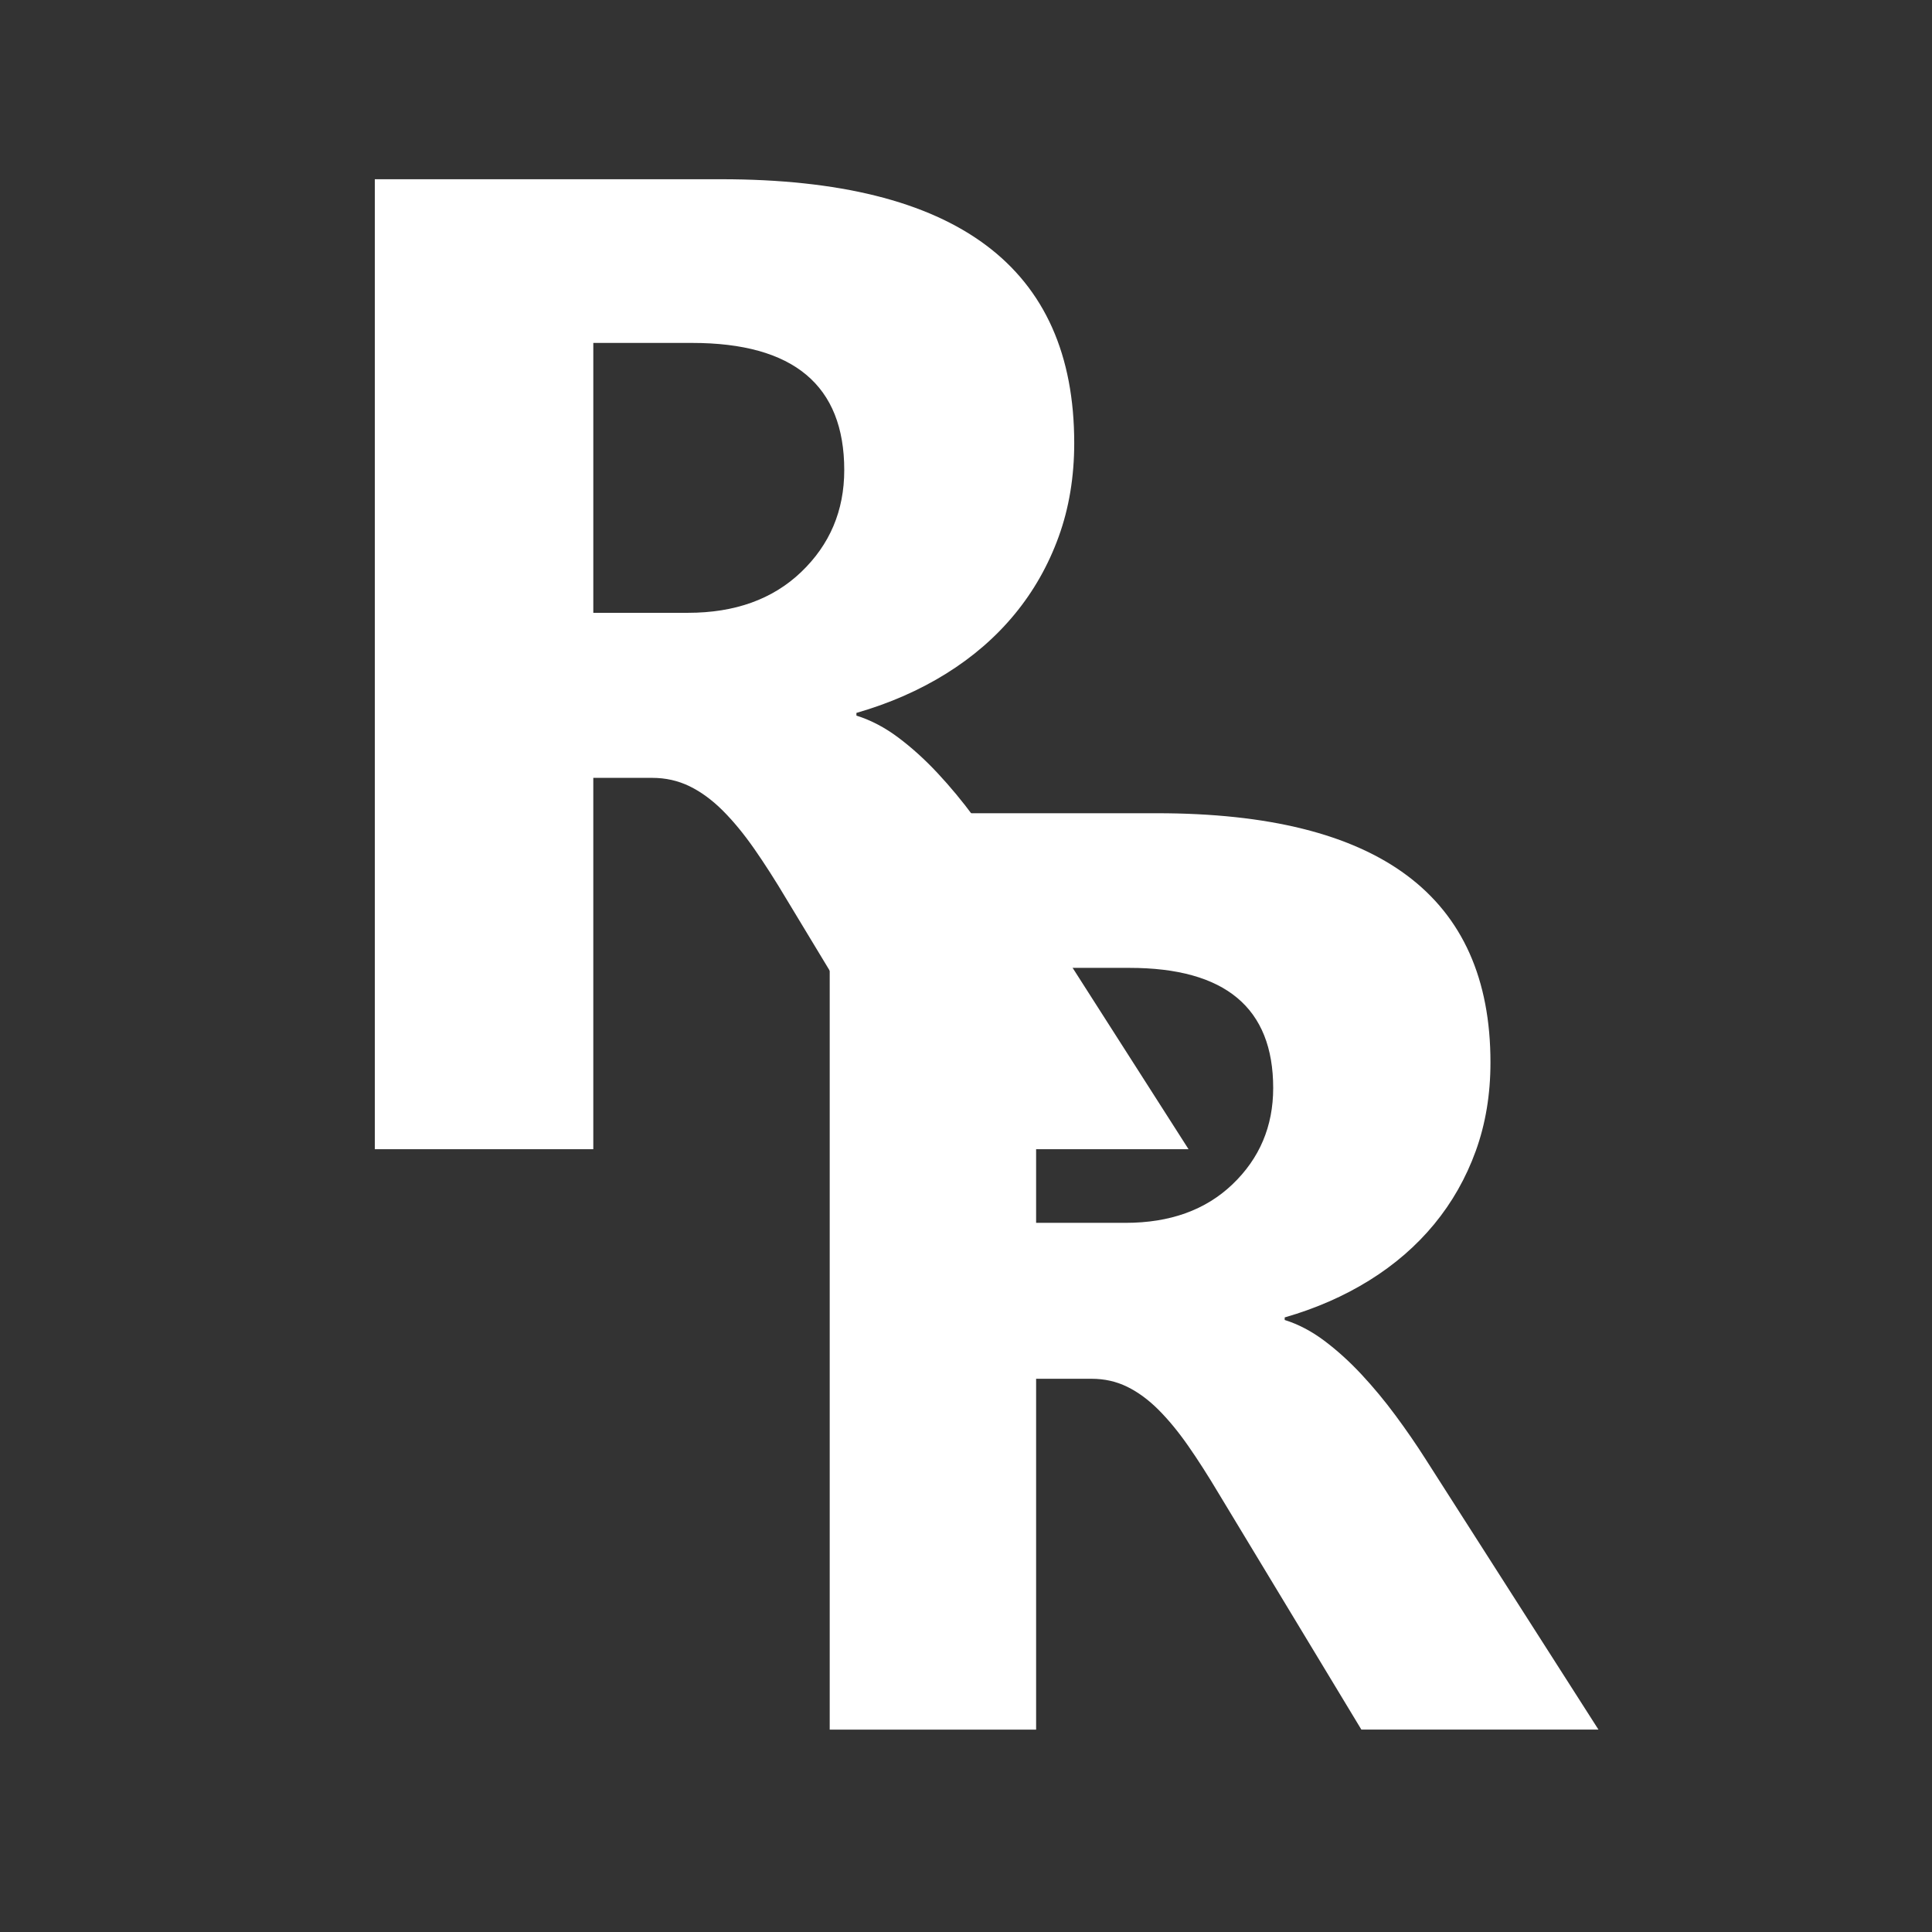 <?xml version="1.0" encoding="UTF-8" standalone="no"?>
<!-- Created with Inkscape (http://www.inkscape.org/) -->

<svg
   xmlns:dc="http://purl.org/dc/elements/1.1/"
   xmlns:cc="http://creativecommons.org/ns#"
   xmlns:rdf="http://www.w3.org/1999/02/22-rdf-syntax-ns#"
   xmlns:svg="http://www.w3.org/2000/svg"
   xmlns="http://www.w3.org/2000/svg"
   xmlns:sodipodi="http://sodipodi.sourceforge.net/DTD/sodipodi-0.dtd"
   xmlns:inkscape="http://www.inkscape.org/namespaces/inkscape"
   width="300"
   height="300"
   id="svg2"
   version="1.1"
   inkscape:version="0.48.4 r9939"
   sodipodi:docname="AppImage.svg"
   inkscape:export-filename="C:\Users\Archerofyail\Git Repos\RoboReflector\SourceFiles\AppImage.png"
   inkscape:export-xdpi="90"
   inkscape:export-ydpi="90">
  <rect width="100%" height="100%" fill="#333333" stroke="none"/>
  <defs
     id="defs4" />
  <sodipodi:namedview
     id="base"
     pagecolor="#ffffff"
     bordercolor="#666666"
     borderopacity="1.0"
     inkscape:pageopacity="0.0"
     inkscape:pageshadow="2"
     inkscape:zoom="1.4"
     inkscape:cx="69.480467"
     inkscape:cy="154.51639"
     inkscape:document-units="px"
     inkscape:current-layer="text2985"
     showgrid="false"
     inkscape:window-width="1318"
     inkscape:window-height="727"
     inkscape:window-x="2208"
     inkscape:window-y="108"
     inkscape:window-maximized="0" />
  <g
     inkscape:label="Layer 1"
     inkscape:groupmode="layer"
     id="layer1"
     transform="translate(0,-752.362)">
    <g
       transform="translate(0,752.362)"
       style="font-size:40px;font-style:normal;font-weight:normal;line-height:125%;letter-spacing:0px;word-spacing:0px;fill:#000000;fill-opacity:1;stroke:none;font-family:Sans"
       id="text2985">
      <path
         d="m 184.556,178.447 -38.967,0 -23.422,-38.757 c -1.751,-2.941 -3.431,-5.567 -5.042,-7.877 -1.611,-2.311 -3.239,-4.289 -4.884,-5.934 -1.646,-1.645 -3.361,-2.906 -5.147,-3.781 -1.786,-0.875 -3.729,-1.313 -5.829,-1.313 l -9.138,0 0,57.662 -33.925,0 0,-150.616 53.776,0 c 36.551,1.51e-4 54.826,13.654 54.827,40.962 -1.3e-4,5.252 -0.805,10.101 -2.416,14.547 -1.611,4.446 -3.886,8.455 -6.827,12.026 -2.941,3.571 -6.495,6.652 -10.661,9.243 -4.166,2.591 -8.805,4.621 -13.917,6.092 l 0,0.42 c 2.241,0.7 4.411,1.838 6.512,3.414 2.101,1.576 4.131,3.414 6.092,5.514 1.96,2.101 3.834,4.359 5.619,6.775 1.785,2.416 3.413,4.779 4.884,7.09 z M 92.128,53.249 l 0,41.908 14.704,0 c 7.282,8e-5 13.129,-2.101 17.54,-6.302 4.481,-4.271 6.722,-9.558 6.722,-15.86 -9e-5,-13.164 -7.877,-19.746 -23.632,-19.746 z"
         style="font-variant:normal;font-weight:bold;font-stretch:normal;font-family:Segoe UI;-inkscape-font-specification:Segoe UI Bold;fill-opacity:1;fill:#ffffff"
         id="path2992"
         inkscape:connector-curvature="0" />
      <path
         d="m 248.208,268.571 -36.814,0 -22.128,-36.615 c -1.654,-2.778 -3.242,-5.259 -4.763,-7.442 -1.522,-2.183 -3.06,-4.052 -4.614,-5.606 -1.555,-1.555 -3.175,-2.745 -4.862,-3.572 -1.687,-0.827 -3.523,-1.24 -5.507,-1.24 l -8.633,0 0,54.476 -32.051,0 0,-142.294 50.805,0 c 34.531,1.6e-4 51.797,12.9 51.797,38.699 -1.1e-4,4.962 -0.761,9.543 -2.282,13.743 -1.522,4.201 -3.672,7.988 -6.45,11.362 -2.779,3.374 -6.136,6.285 -10.072,8.732 -3.936,2.448 -8.319,4.366 -13.148,5.755 l 0,0.397 c 2.117,0.662 4.167,1.737 6.152,3.225 1.984,1.488 3.903,3.225 5.755,5.209 1.852,1.985 3.622,4.118 5.309,6.4 1.687,2.282 3.225,4.515 4.614,6.698 z m -87.321,-118.28 0,39.592 13.892,0 c 6.88,1e-4 12.403,-1.984 16.571,-5.954 4.234,-4.035 6.351,-9.03 6.351,-14.983 -10e-5,-12.437 -7.442,-18.655 -22.326,-18.655 z"
         style="font-variant:normal;font-weight:bold;font-stretch:normal;font-family:Segoe UI;-inkscape-font-specification:Segoe UI Bold;fill-opacity:1;fill:#ffffff"
         id="path2994"
         inkscape:connector-curvature="0" />
    </g>
  </g>
</svg>
